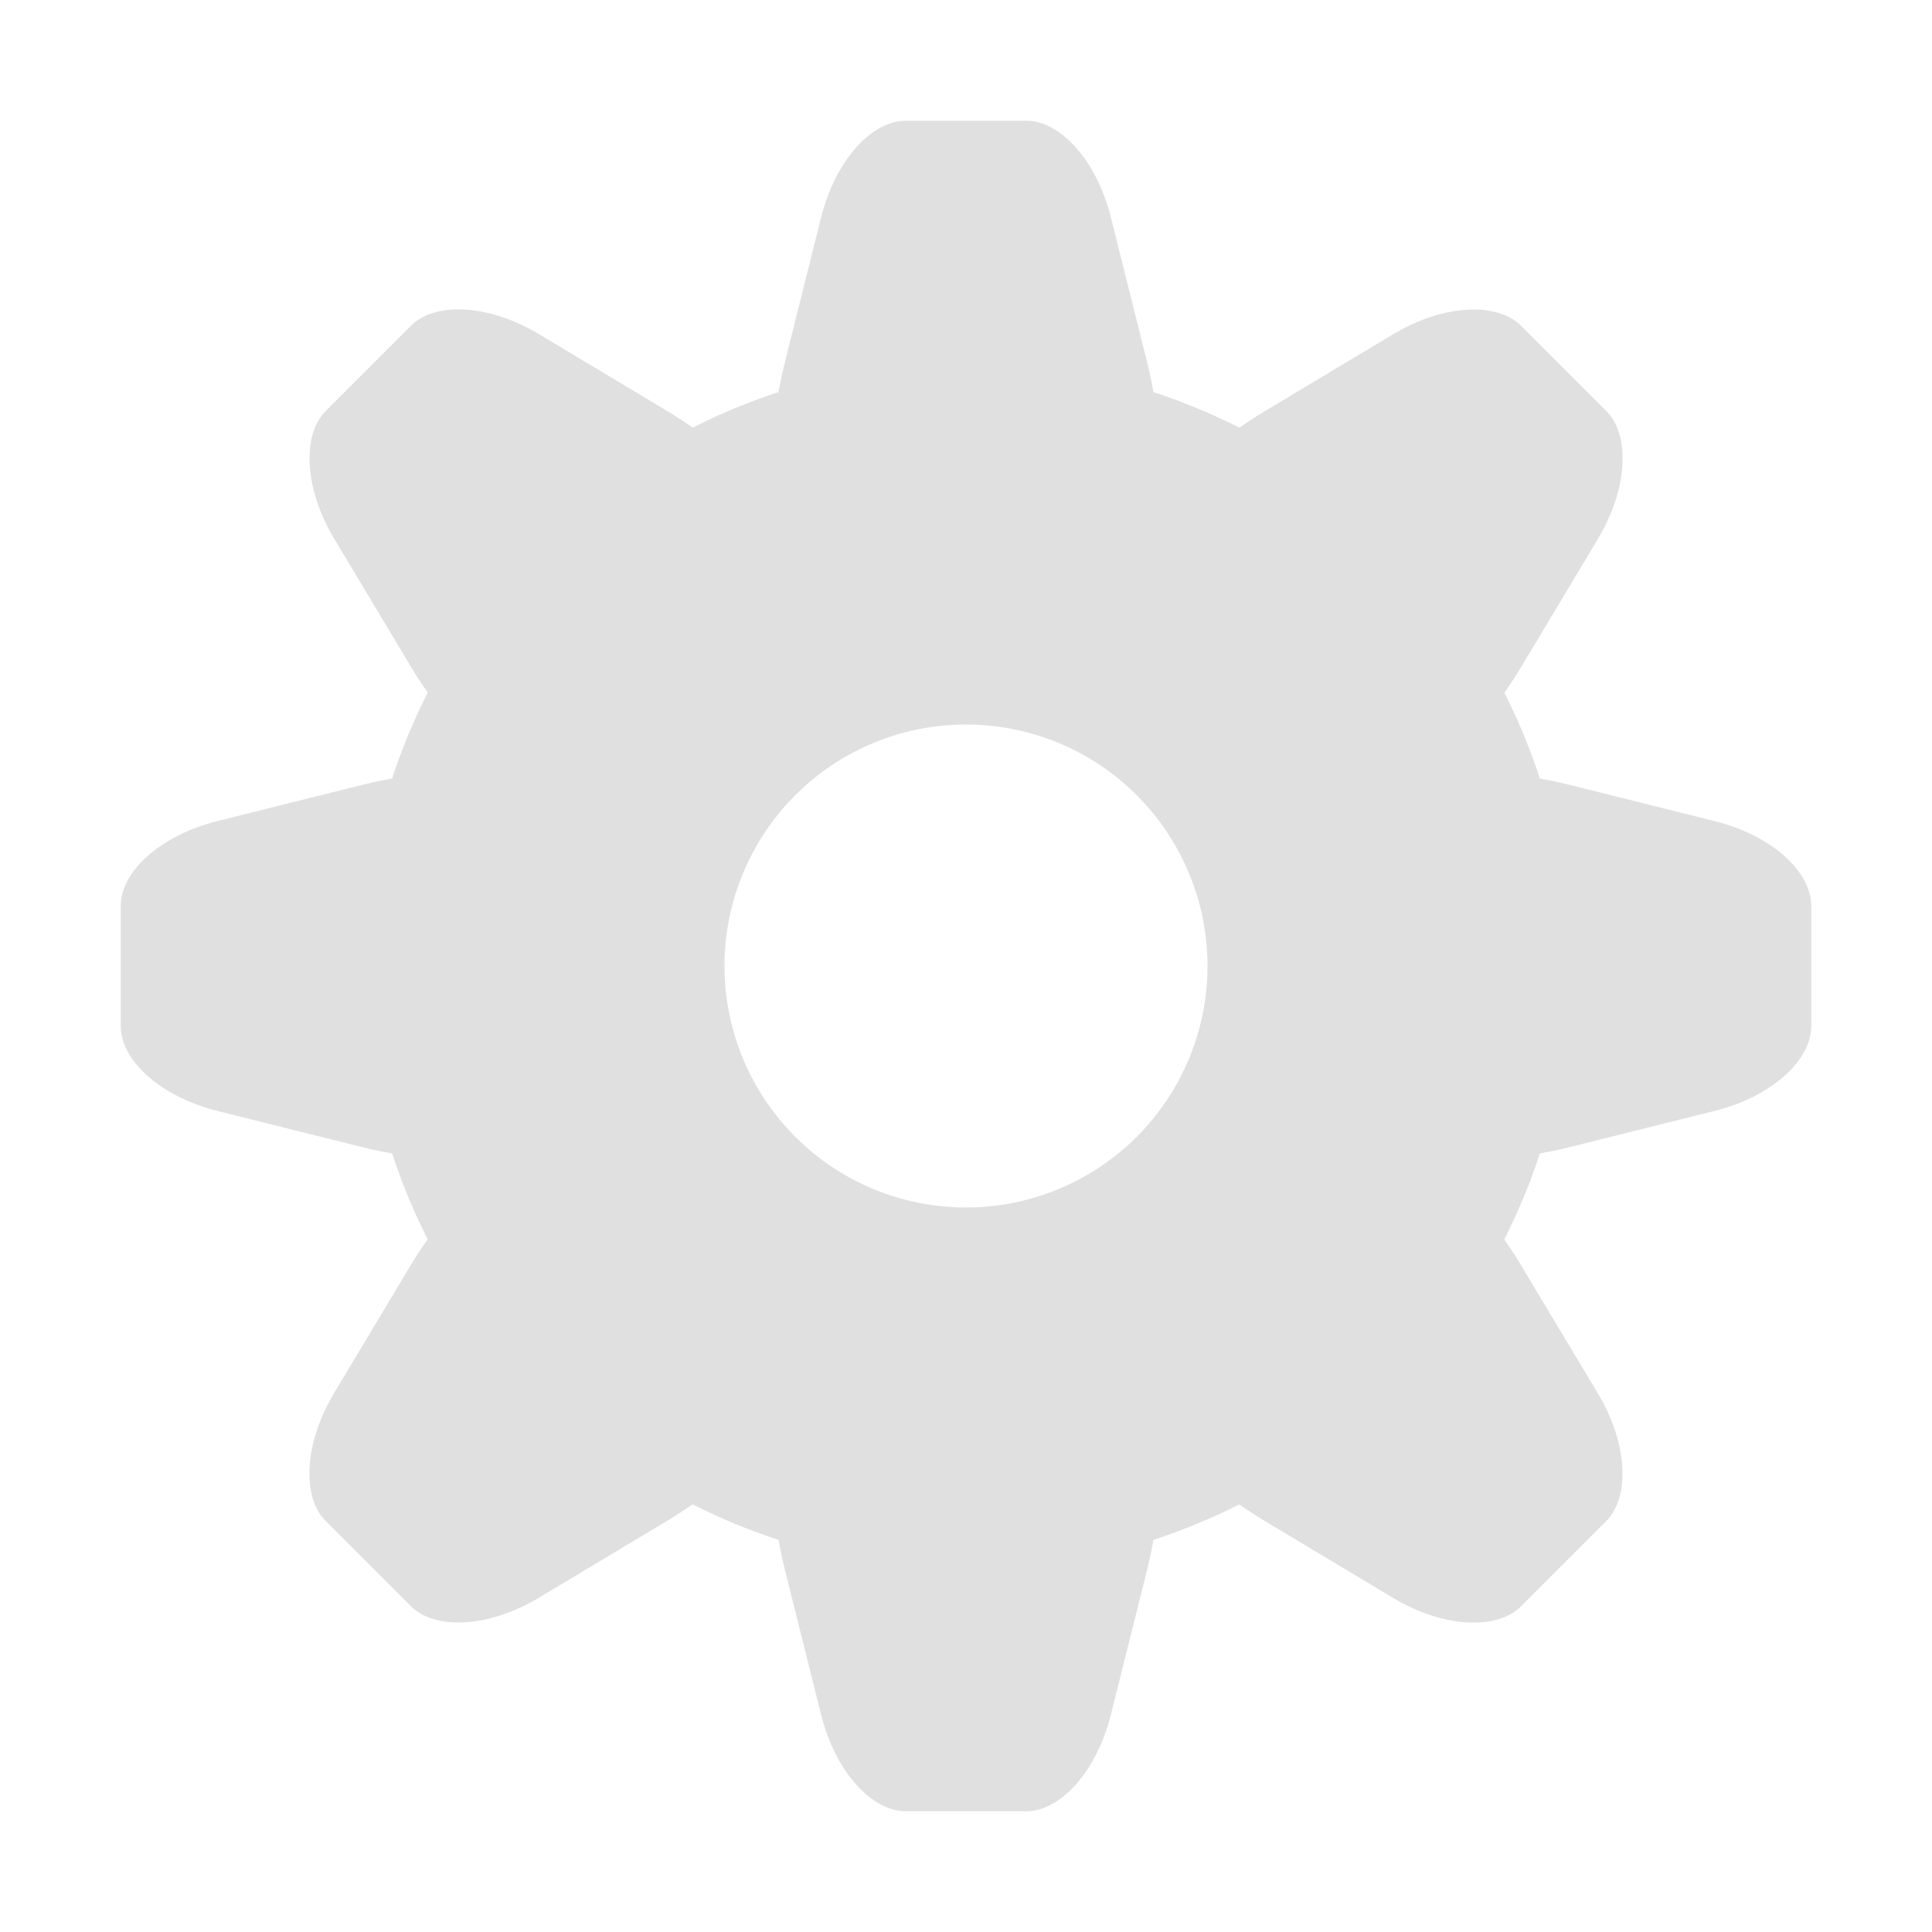 <svg version="1.1" viewBox="0 0 16 16" xmlns="http://www.w3.org/2000/svg"><circle cx="8" cy="8" r="3.5" fill="none" stroke="#e0e0e0" stroke-width="3"/><path d="m7.5 1h1c0.277 0 0.58 0.321 0.7 0.8l0.3 1.2c0.241 0.965 0.054 2-0.5 2h-2c-0.554 0-0.741-1.035-0.5-2l0.3-1.2c0.12-0.479 0.423-0.8 0.7-0.8zm-4.803 2.404 0.707-0.707c0.196-0.196 0.637-0.183 1.061 0.071l1.061 0.636c0.853 0.512 1.452 1.376 1.061 1.768l-1.414 1.414c-0.392 0.392-1.256-0.208-1.768-1.061l-0.636-1.061c-0.254-0.423-0.267-0.865-0.071-1.061zm-1.697 5.096v-1c0-0.277 0.321-0.58 0.8-0.7l1.2-0.3c0.965-0.241 2-0.054 2 0.5v2c0 0.554-1.035 0.741-2 0.5l-1.2-0.3c-0.479-0.12-0.8-0.423-0.8-0.7zm2.404 4.803-0.707-0.707c-0.196-0.196-0.183-0.637 0.071-1.061l0.636-1.061c0.512-0.853 1.376-1.452 1.768-1.061l1.414 1.414c0.392 0.392-0.208 1.256-1.061 1.768l-1.061 0.636c-0.423 0.254-0.865 0.267-1.061 0.071zm5.096 1.697h-1c-0.277 0-0.58-0.321-0.7-0.8l-0.3-1.2c-0.241-0.965-0.054-2 0.5-2h2c0.554 0 0.741 1.035 0.5 2l-0.3 1.2c-0.12 0.479-0.423 0.8-0.7 0.8zm4.803-2.404-0.707 0.707c-0.196 0.196-0.637 0.183-1.061-0.071l-1.061-0.636c-0.853-0.512-1.452-1.376-1.061-1.768l1.414-1.414c0.392-0.392 1.256 0.208 1.768 1.061l0.636 1.061c0.254 0.423 0.267 0.865 0.071 1.061zm1.697-5.096v1c0 0.277-0.321 0.58-0.8 0.7l-1.2 0.3c-0.965 0.241-2 0.054-2-0.5v-2c0-0.554 1.035-0.741 2-0.5l1.2 0.3c0.479 0.12 0.8 0.423 0.8 0.7zm-2.404-4.803 0.707 0.707c0.196 0.196 0.183 0.637-0.071 1.061l-0.636 1.061c-0.512 0.853-1.376 1.452-1.768 1.061l-1.414-1.414c-0.392-0.392 0.208-1.256 1.061-1.768l1.061-0.636c0.423-0.254 0.865-0.267 1.061-0.071z" fill="#e0e0e0"/></svg>
